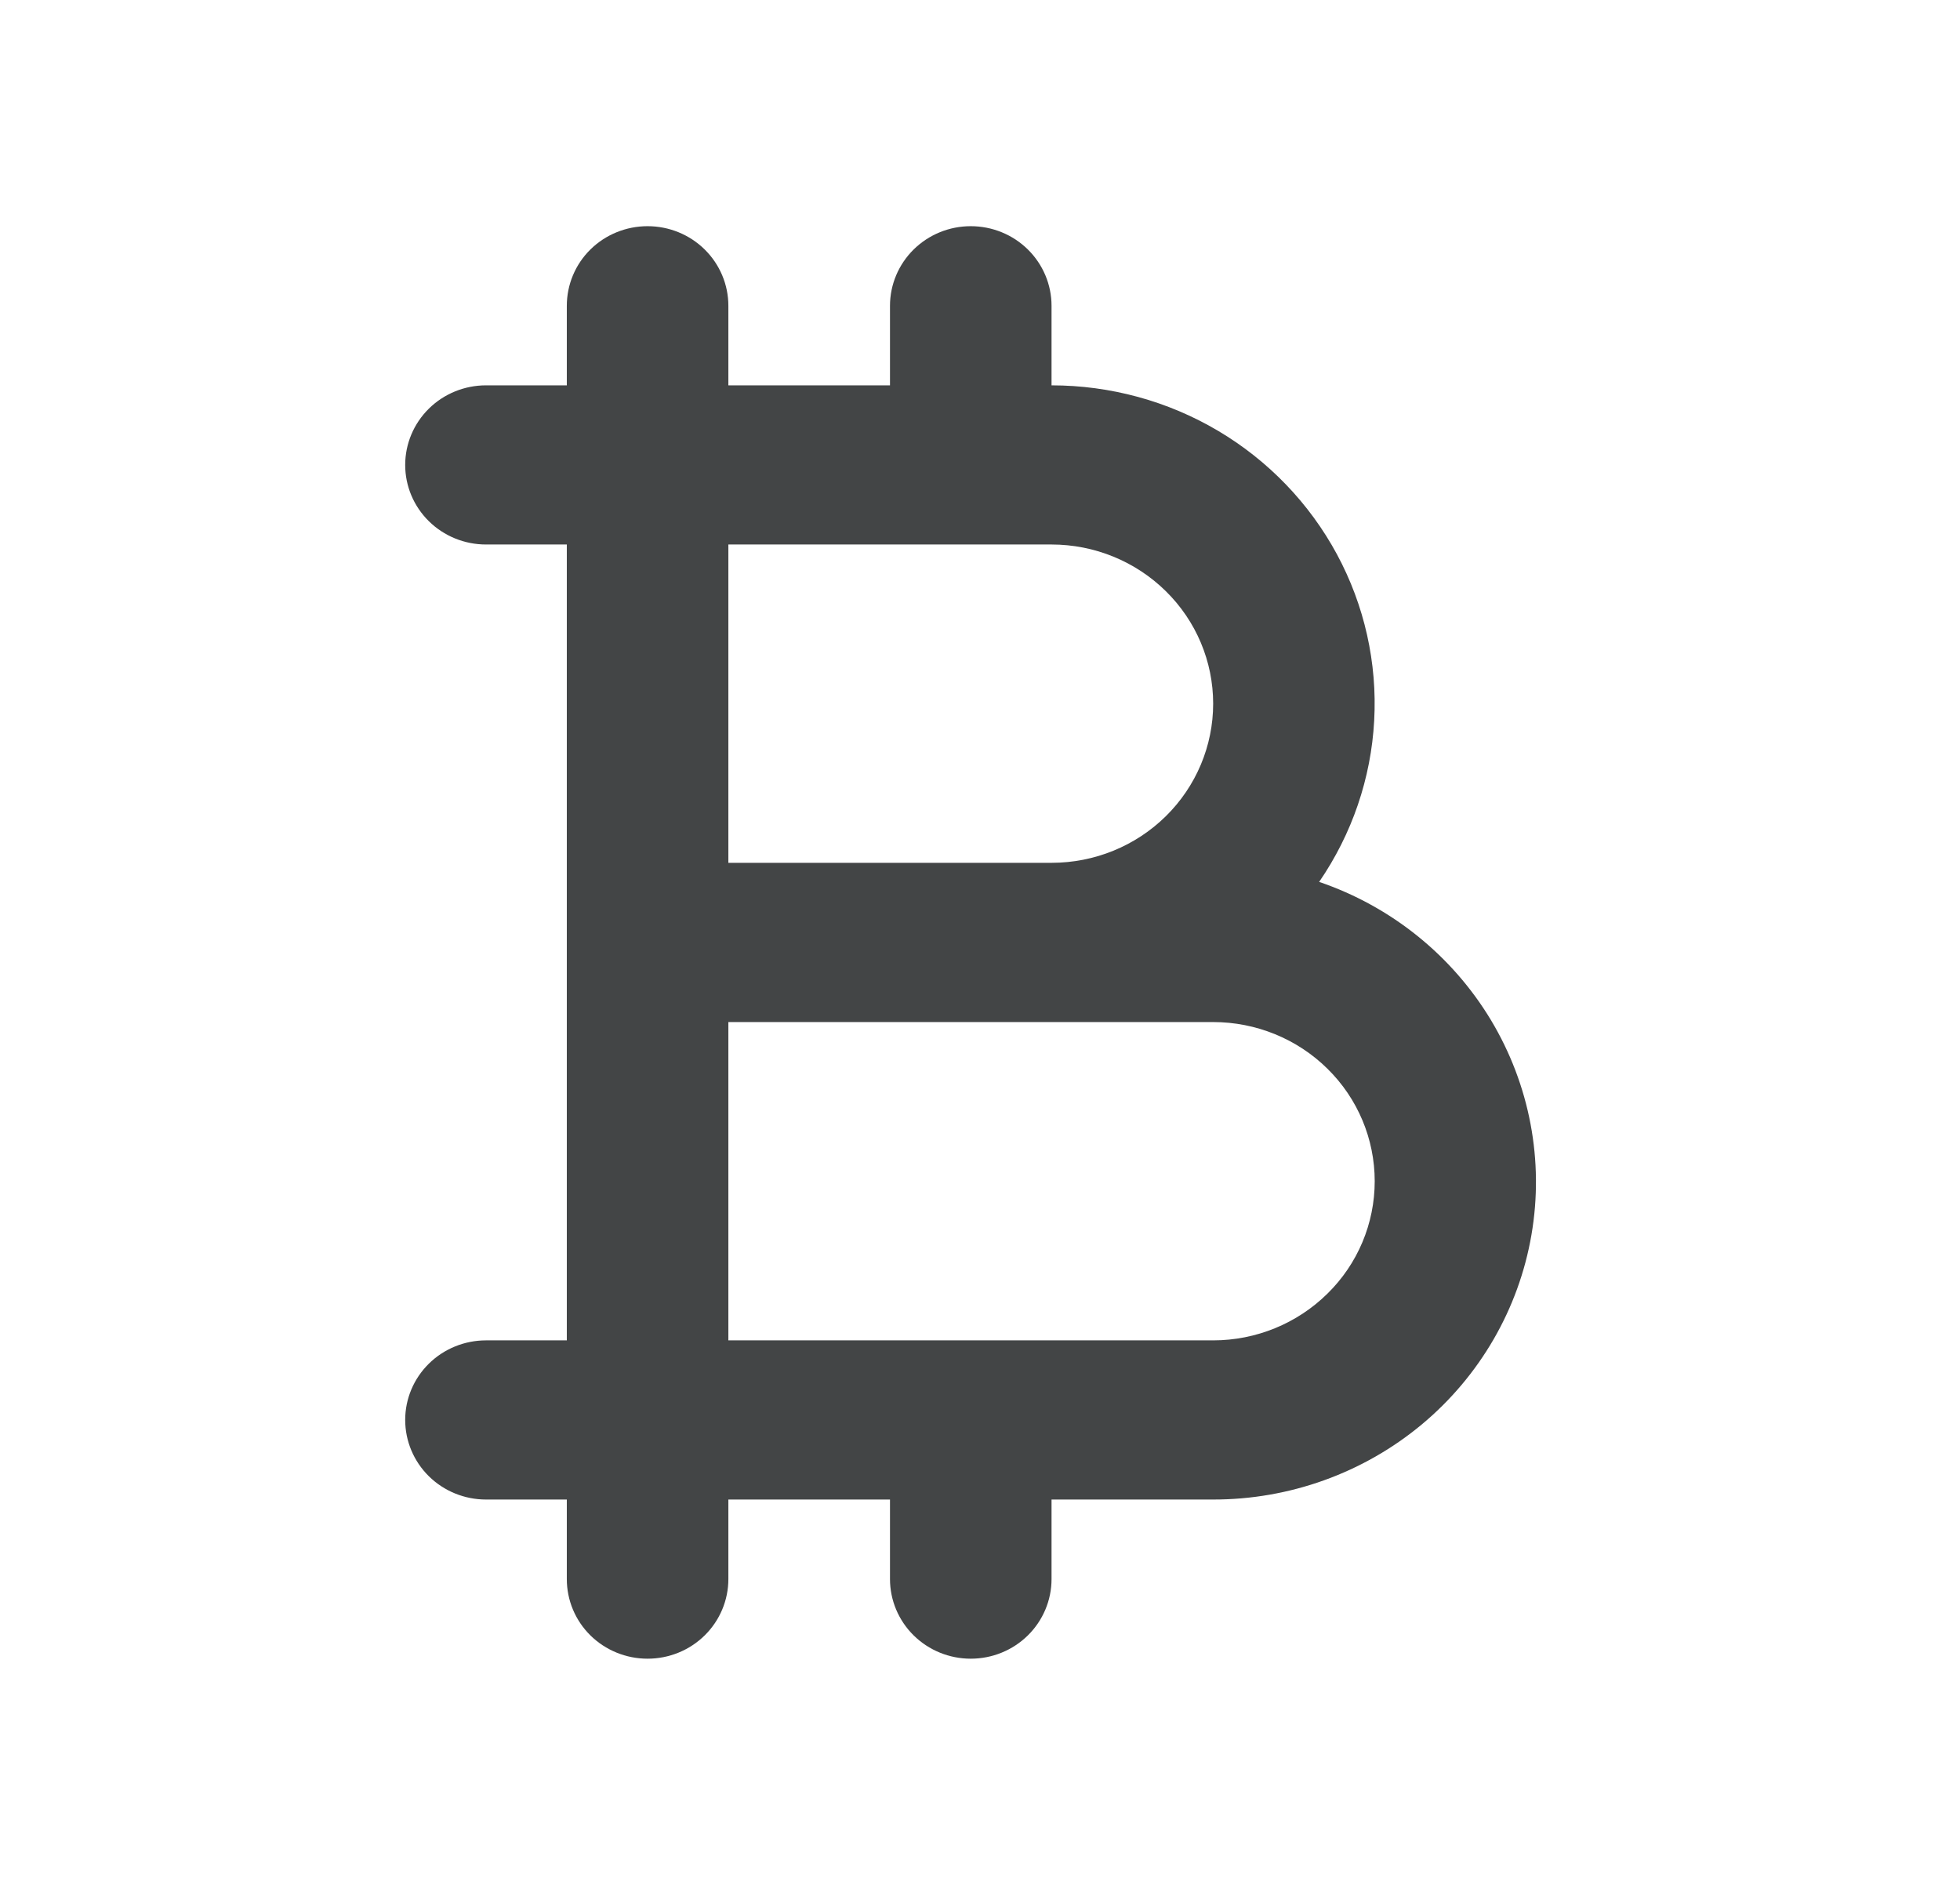 <svg width="26" height="25" viewBox="0 0 26 25" fill="none" xmlns="http://www.w3.org/2000/svg">
<path d="M17.499 11.697C17.935 11.062 18.188 10.322 18.229 9.557C18.271 8.792 18.1 8.029 17.735 7.352C17.37 6.676 16.825 6.109 16.158 5.714C15.491 5.319 14.727 5.111 13.949 5.111V4.056C13.949 3.776 13.836 3.507 13.635 3.309C13.434 3.111 13.162 3 12.877 3C12.593 3 12.321 3.111 12.12 3.309C11.919 3.507 11.806 3.776 11.806 4.056V5.111H9.662V4.056C9.662 3.776 9.549 3.507 9.348 3.309C9.147 3.111 8.875 3 8.59 3C8.306 3 8.033 3.111 7.832 3.309C7.631 3.507 7.519 3.776 7.519 4.056V5.111H6.447C6.163 5.111 5.89 5.222 5.689 5.42C5.488 5.618 5.375 5.887 5.375 6.167C5.375 6.447 5.488 6.715 5.689 6.913C5.89 7.111 6.163 7.222 6.447 7.222H7.519V17.778H6.447C6.163 17.778 5.89 17.889 5.689 18.087C5.488 18.285 5.375 18.553 5.375 18.833C5.375 19.113 5.488 19.382 5.689 19.58C5.89 19.778 6.163 19.889 6.447 19.889H7.519V20.944C7.519 21.224 7.631 21.493 7.832 21.691C8.033 21.889 8.306 22 8.59 22C8.875 22 9.147 21.889 9.348 21.691C9.549 21.493 9.662 21.224 9.662 20.944V19.889H11.806V20.944C11.806 21.224 11.919 21.493 12.12 21.691C12.321 21.889 12.593 22 12.877 22C13.162 22 13.434 21.889 13.635 21.691C13.836 21.493 13.949 21.224 13.949 20.944V19.889H16.093C17.104 19.89 18.084 19.538 18.857 18.896C19.63 18.253 20.146 17.362 20.315 16.379C20.484 15.397 20.293 14.388 19.778 13.53C19.262 12.673 18.455 12.023 17.499 11.697ZM9.662 7.222H13.949C14.518 7.222 15.063 7.445 15.465 7.841C15.867 8.236 16.093 8.773 16.093 9.333C16.093 9.893 15.867 10.43 15.465 10.826C15.063 11.222 14.518 11.444 13.949 11.444H9.662V7.222ZM16.093 17.778H9.662V13.556H16.093C16.661 13.556 17.206 13.778 17.608 14.174C18.011 14.57 18.236 15.107 18.236 15.667C18.236 16.227 18.011 16.764 17.608 17.159C17.206 17.555 16.661 17.778 16.093 17.778Z" fill="#434546"/>
</svg>
